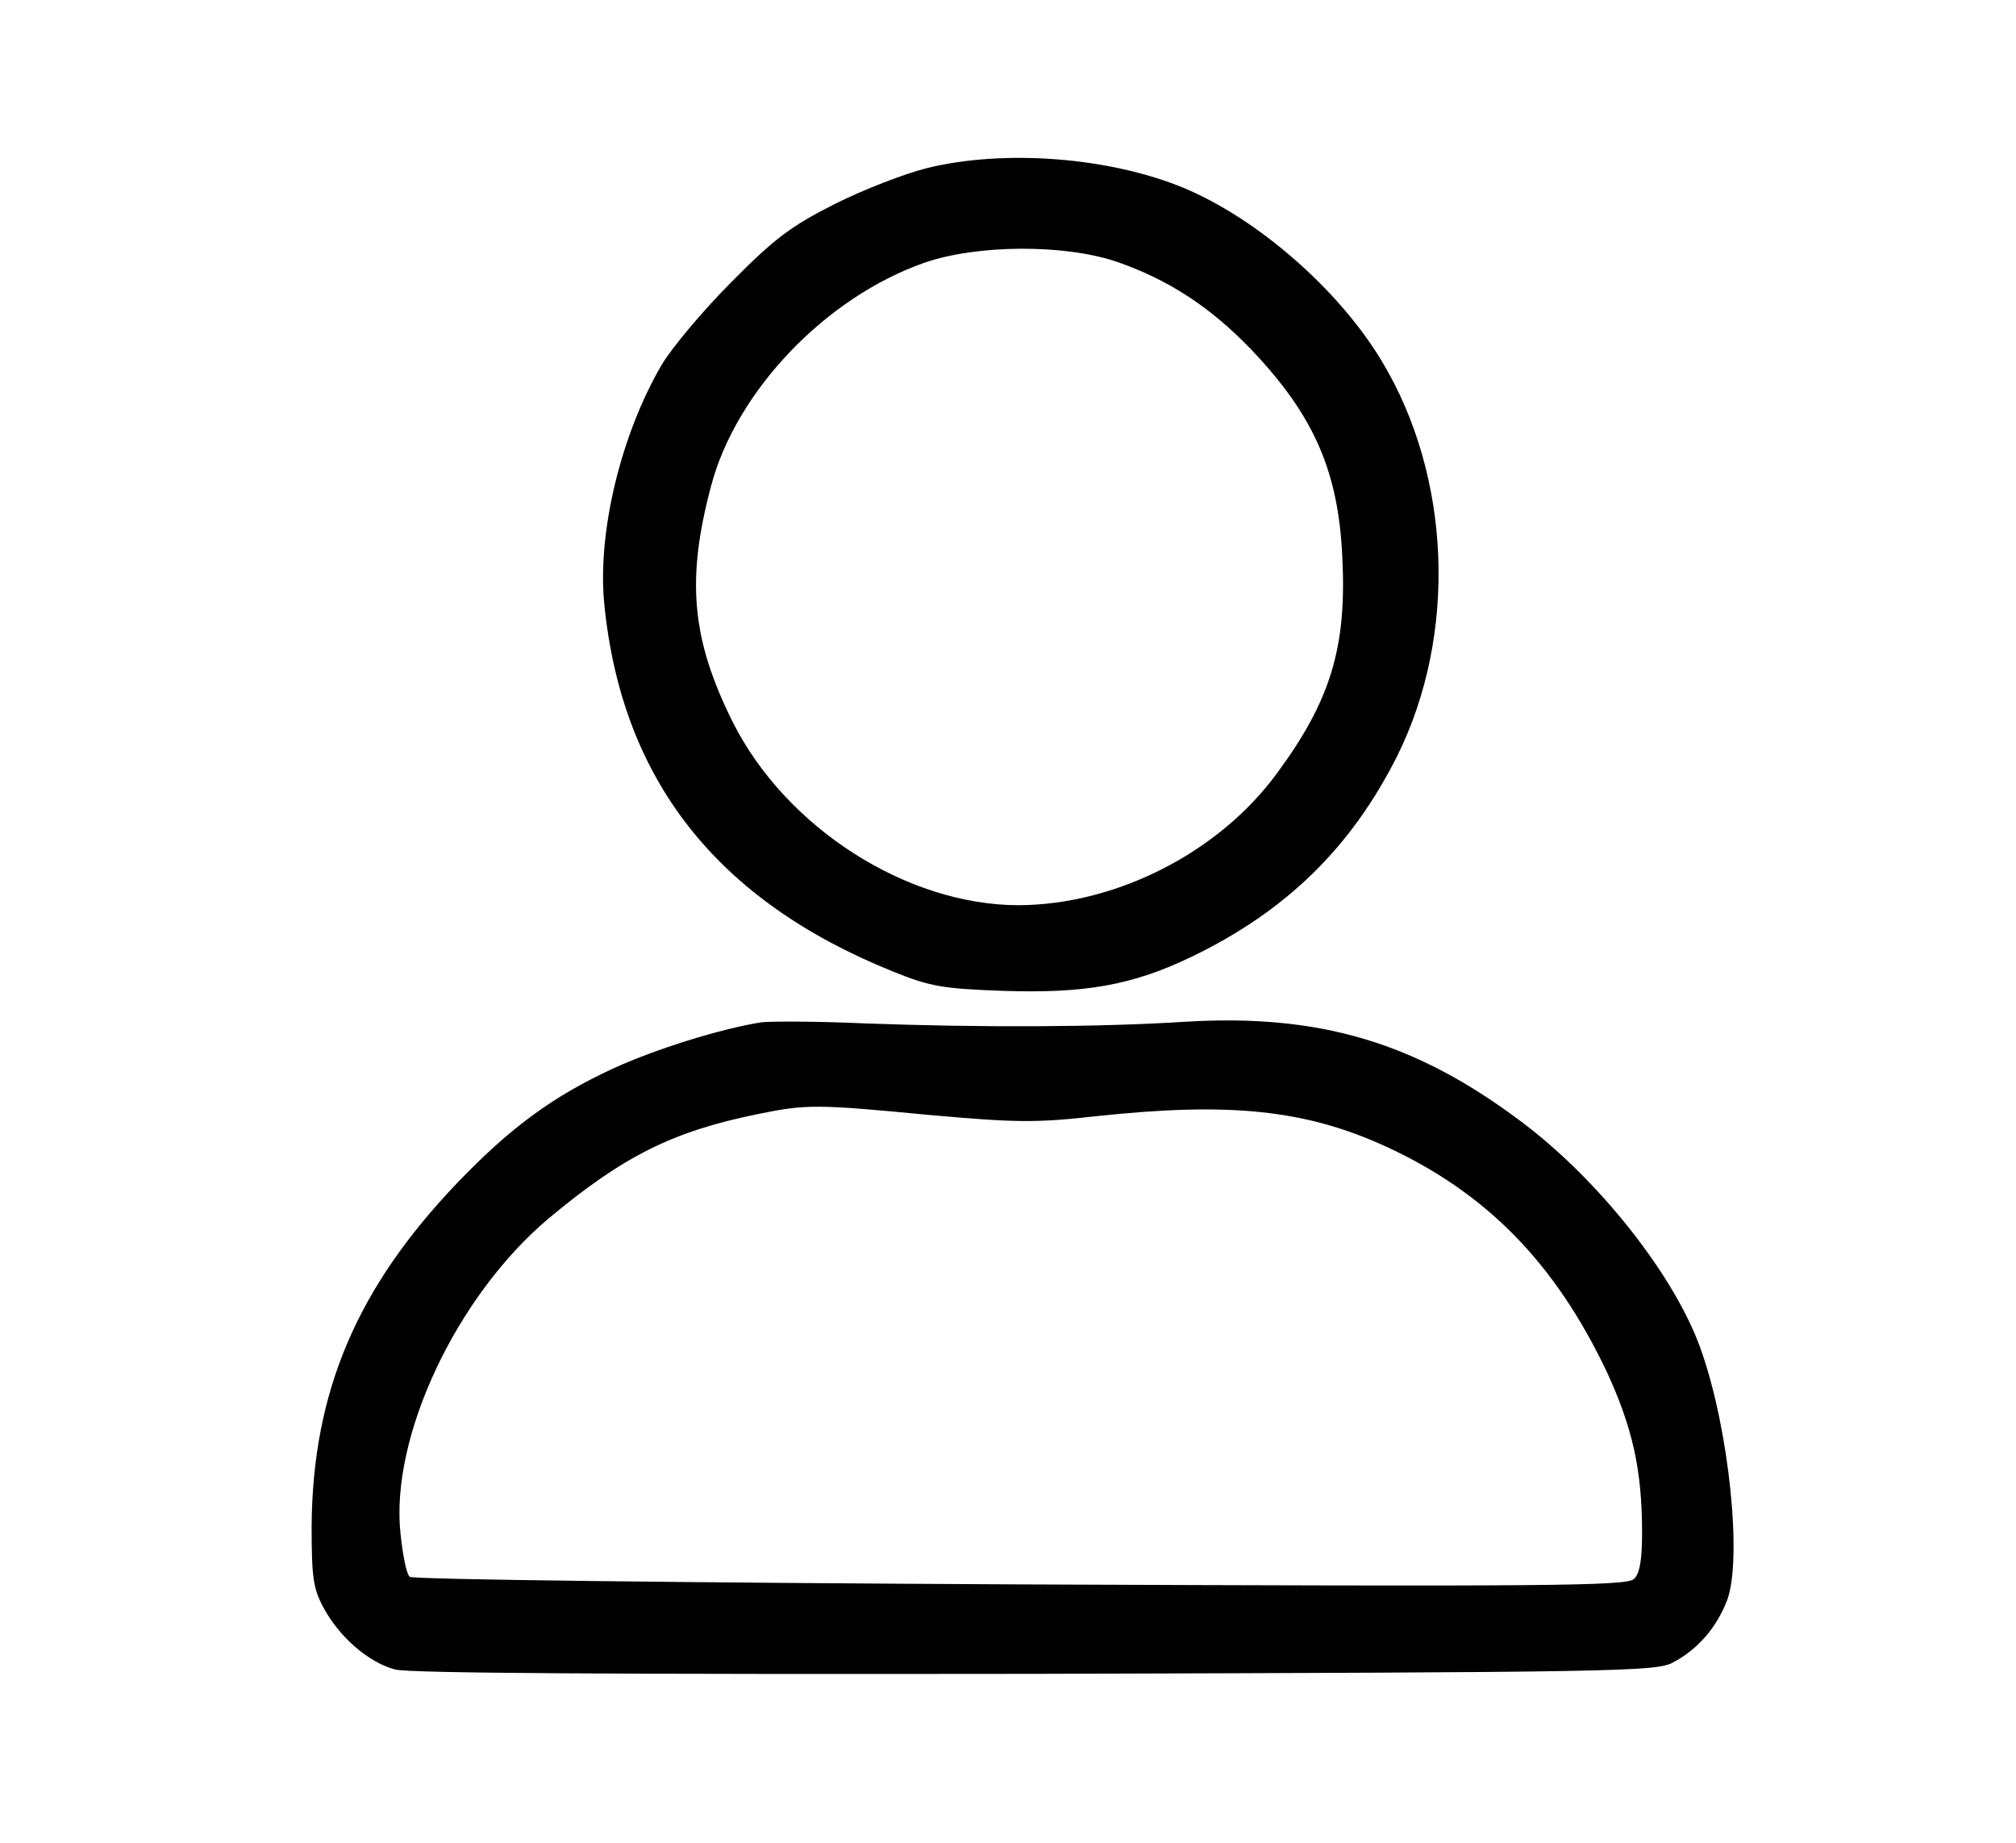 <?xml version="1.0" encoding="UTF-8" standalone="no"?>
<!DOCTYPE svg PUBLIC "-//W3C//DTD SVG 1.1//EN" "http://www.w3.org/Graphics/SVG/1.1/DTD/svg11.dtd">
<svg width="100%" height="100%" viewBox="0 0 372 340" version="1.1" xmlns="http://www.w3.org/2000/svg" xmlns:xlink="http://www.w3.org/1999/xlink" xml:space="preserve" xmlns:serif="http://www.serif.com/" style="fill-rule:evenodd;clip-rule:evenodd;stroke-linejoin:round;stroke-miterlimit:2;">
    <g transform="matrix(1,0,0,1,-535,-537)">
        <g transform="matrix(0.1,0,0,-0.1,0,1024)">
            <path d="M7061,4560C7020,4550 6943,4520 6891,4494C6810,4453 6780,4431 6700,4350C6648,4298 6590,4229 6571,4197C6496,4069 6452,3888 6465,3756C6497,3432 6672,3209 6997,3078C7066,3050 7089,3046 7201,3042C7351,3037 7439,3052 7549,3105C7723,3189 7843,3306 7928,3475C8040,3700 8028,3992 7899,4205C7820,4336 7671,4466 7535,4523C7398,4580 7204,4595 7061,4560ZM7411,4387C7506,4354 7583,4304 7659,4225C7775,4103 7820,4000 7827,3840C7835,3675 7805,3577 7706,3443C7599,3297 7410,3201 7230,3200C7023,3200 6800,3343 6702,3538C6626,3691 6616,3800 6662,3973C6708,4148 6873,4321 7055,4385C7152,4419 7314,4420 7411,4387Z" style="fill-rule:nonzero;"/>
            <path d="M6755,2984C6679,2972 6558,2934 6482,2899C6371,2848 6292,2790 6195,2689C6008,2494 5927,2302 5925,2055C5925,1960 5928,1939 5947,1904C5976,1850 6030,1803 6079,1790C6106,1783 6481,1781 7262,1782C8331,1785 8407,1786 8437,1803C8483,1827 8518,1868 8537,1918C8565,1993 8541,2232 8489,2379C8442,2514 8302,2692 8158,2800C7963,2947 7785,3000 7537,2985C7379,2975 7164,2974 6945,2982C6857,2986 6772,2986 6755,2984ZM7065,2813C7225,2799 7259,2798 7375,2811C7619,2837 7758,2823 7907,2755C8092,2670 8219,2541 8315,2339C8362,2237 8380,2159 8380,2043C8380,1993 8376,1967 8365,1957C8352,1944 8209,1943 7233,1947C6618,1950 6111,1956 6106,1961C6100,1966 6093,2002 6089,2041C6070,2219 6192,2478 6361,2621C6501,2738 6592,2783 6750,2815C6838,2833 6857,2833 7065,2813Z" style="fill-rule:nonzero;"/>
        </g>
    </g>
</svg>
